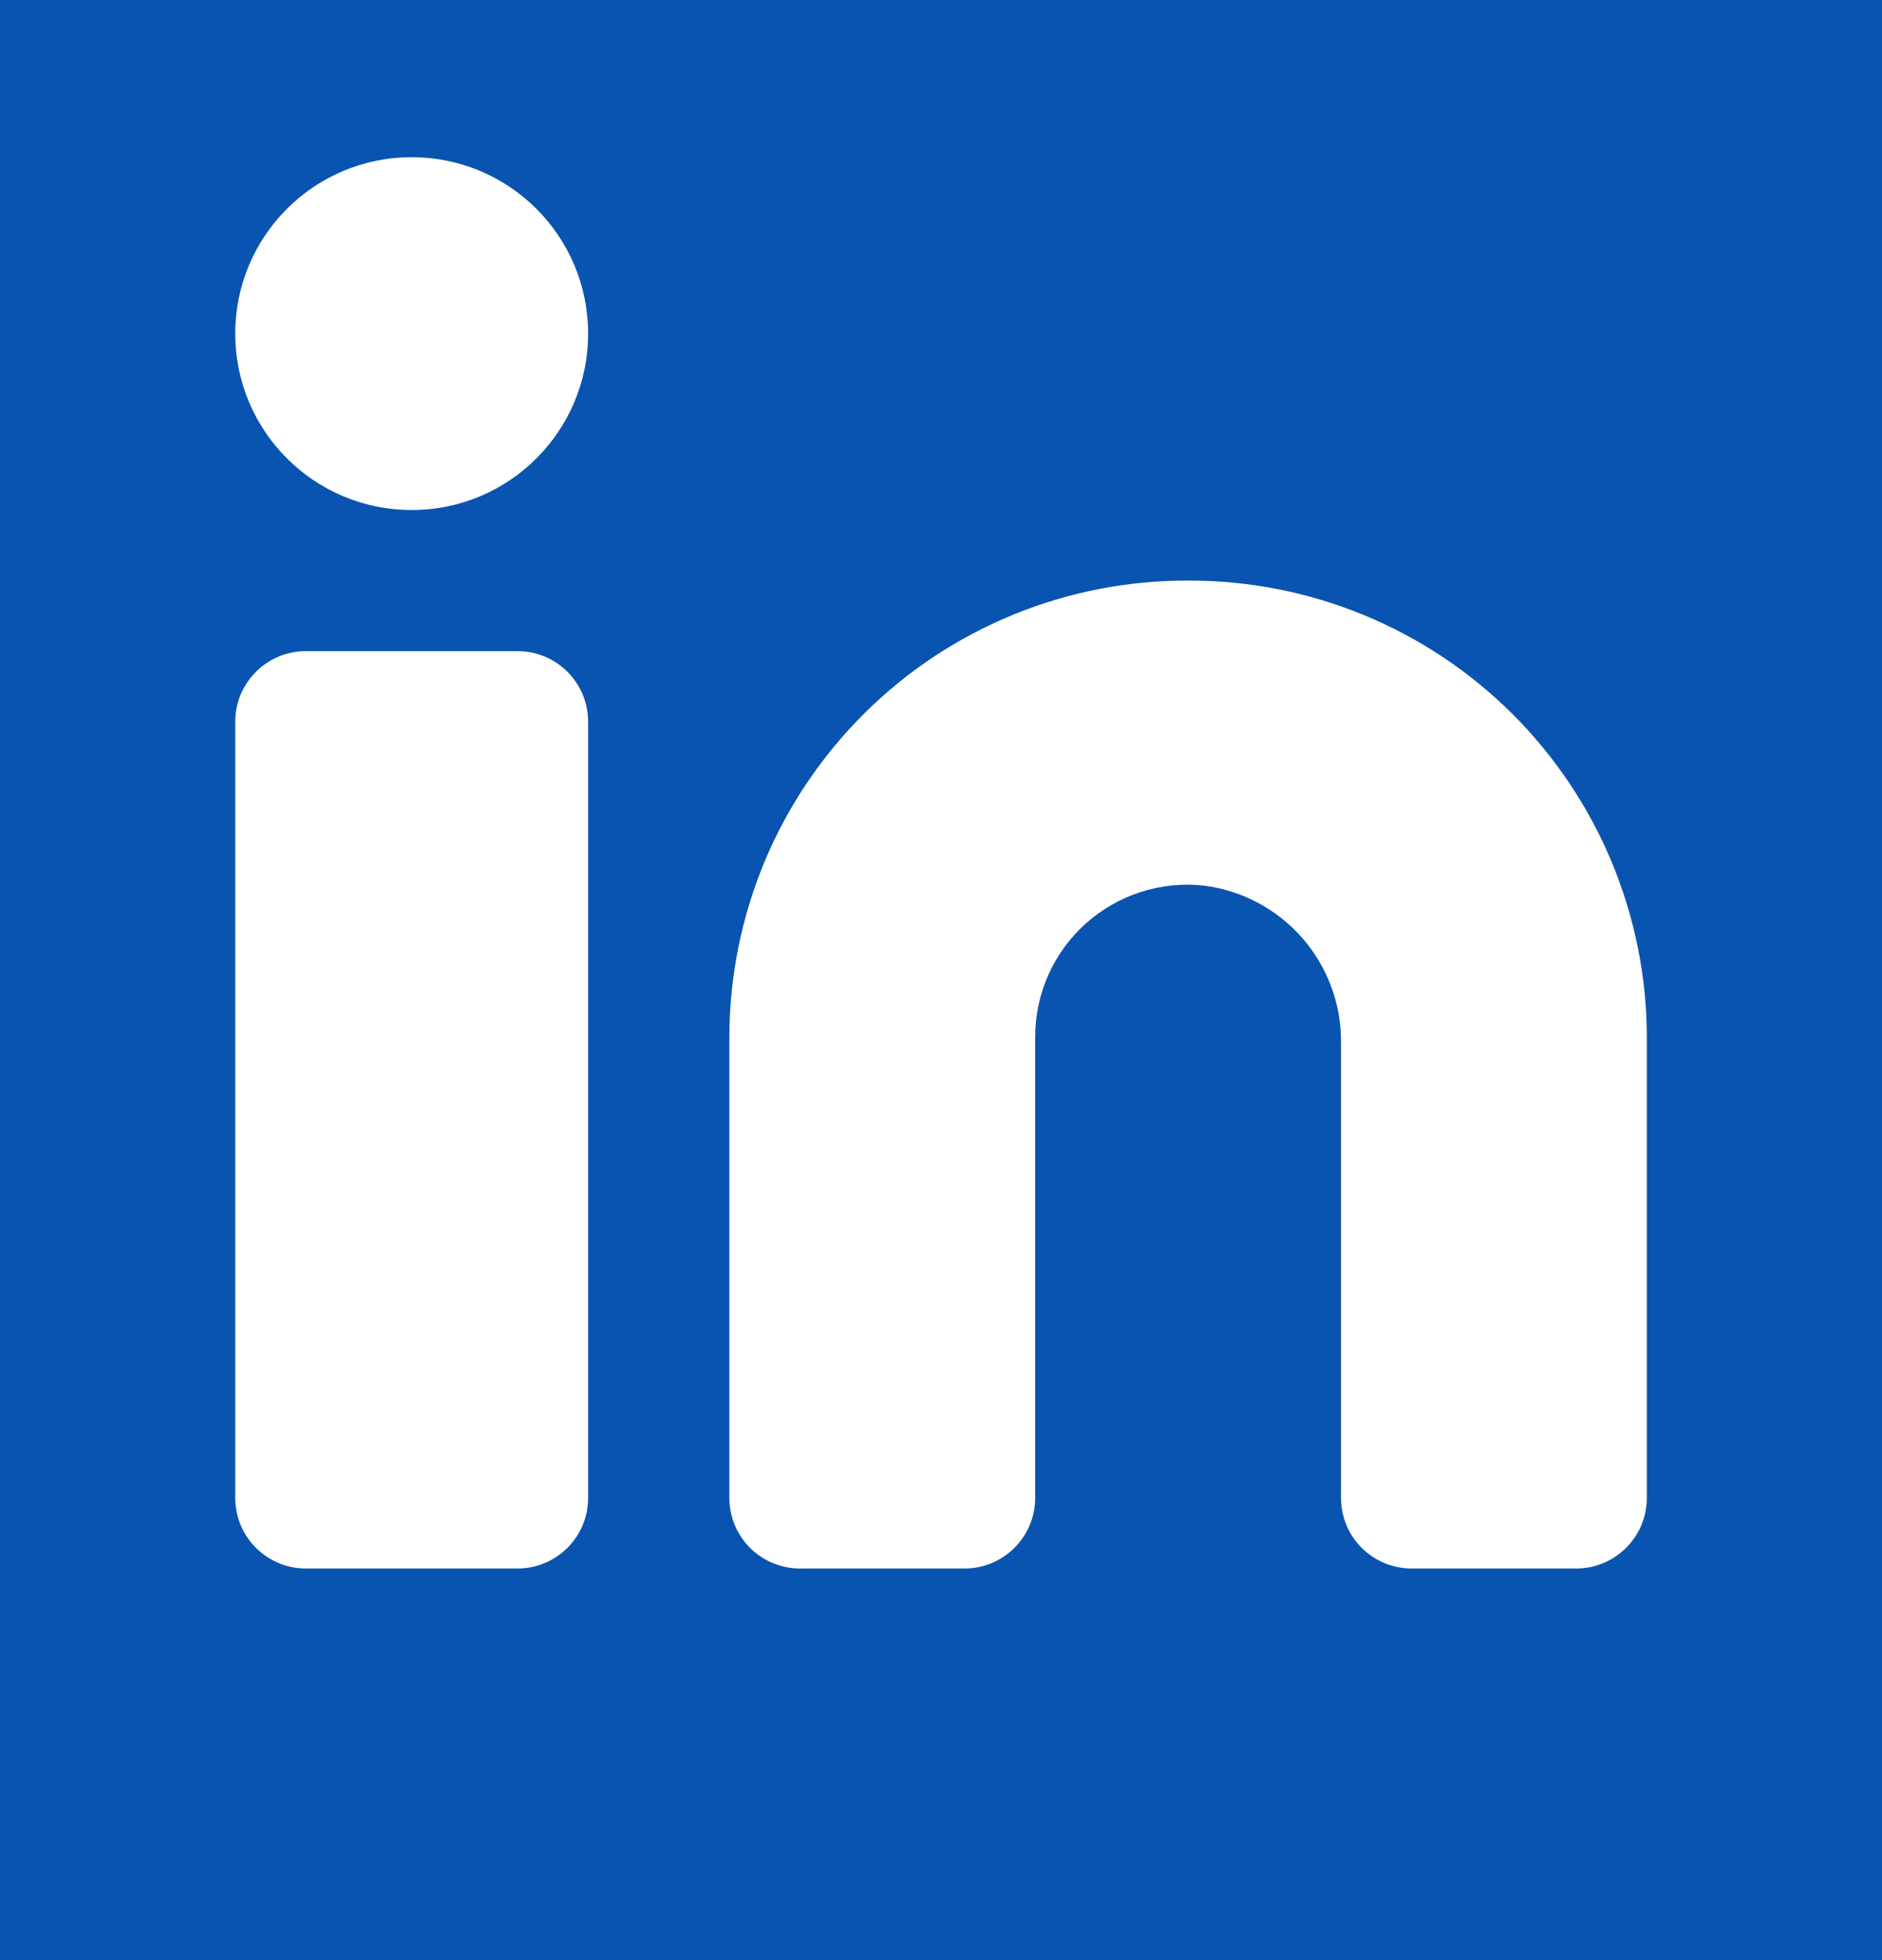 <svg width="24" height="25" viewBox="0 0 24 25" fill="none" xmlns="http://www.w3.org/2000/svg">
<rect width="24" height="25" fill="#C6C6C6"/>
<g id="Finalized Version">
<path d="M-5641 -4635C-5641 -4636.1 -5640.1 -4637 -5639 -4637H5050C5051.1 -4637 5052 -4636.1 5052 -4635V6240C5052 6241.1 5051.1 6242 5050 6242H-5639C-5640.1 6242 -5641 6241.1 -5641 6240V-4635Z" fill="white"/>
<path d="M-5639 -4636H5050V-4638H-5639V-4636ZM5051 -4635V6240H5053V-4635H5051ZM5050 6241H-5639V6243H5050V6241ZM-5640 6240V-4635H-5642V6240H-5640ZM-5639 6241C-5639.55 6241 -5640 6240.55 -5640 6240H-5642C-5642 6241.66 -5640.66 6243 -5639 6243V6241ZM5051 6240C5051 6240.55 5050.55 6241 5050 6241V6243C5051.66 6243 5053 6241.66 5053 6240H5051ZM5050 -4636C5050.55 -4636 5051 -4635.55 5051 -4635H5053C5053 -4636.66 5051.66 -4638 5050 -4638V-4636ZM-5639 -4638C-5640.66 -4638 -5642 -4636.66 -5642 -4635H-5640C-5640 -4635.55 -5639.55 -4636 -5639 -4636V-4638Z" fill="black" fill-opacity="0.1"/>
<g id="Peer-to-Peer Match Version 2" clip-path="url(#clip0_2730_10863)">
<rect width="1512" height="982" transform="translate(-1100 -549)" fill="#C9E5FE"/>
<g id="Group 1321314708">
<g id="Frame 1618873493">
<rect x="-919" y="-298" width="1154" height="636" rx="22" fill="white"/>
<rect x="-919" y="-298" width="1154" height="636" rx="22" stroke="black" stroke-width="4"/>
</g>
<g id="Frame 1618873474">
<g id="Frame 1618873571">
<g id="Profile">
<g id="Name + Position ">
<g id="Connect Sourses">
<g id="Button">
<rect x="-2.5" y="-1.995" width="29" height="29" rx="2" fill="#0954B0"/>
<rect x="-2.5" y="-1.995" width="29" height="29" rx="2" stroke="#2E2E2E"/>
<g id="Contact CTA">
<g id="Linkedin">
<path id="Vector" d="M15.151 7.405C14.384 7.402 13.625 7.551 12.916 7.842C12.207 8.133 11.562 8.561 11.019 9.102C10.476 9.643 10.044 10.285 9.749 10.992C9.455 11.7 9.302 12.459 9.301 13.225V19.105C9.301 19.344 9.396 19.573 9.564 19.741C9.733 19.91 9.962 20.005 10.201 20.005H12.301C12.54 20.005 12.768 19.91 12.937 19.741C13.106 19.573 13.201 19.344 13.201 19.105V13.225C13.201 12.953 13.258 12.683 13.369 12.434C13.48 12.185 13.642 11.962 13.845 11.78C14.048 11.598 14.287 11.461 14.546 11.377C14.806 11.293 15.08 11.266 15.351 11.295C15.837 11.356 16.283 11.594 16.606 11.962C16.929 12.331 17.105 12.805 17.101 13.295V19.105C17.101 19.344 17.196 19.573 17.364 19.741C17.533 19.91 17.762 20.005 18.001 20.005H20.101C20.34 20.005 20.568 19.91 20.737 19.741C20.906 19.573 21.001 19.344 21.001 19.105V13.225C21 12.459 20.847 11.7 20.552 10.992C20.257 10.285 19.826 9.643 19.283 9.102C18.739 8.561 18.095 8.133 17.386 7.842C16.677 7.551 15.917 7.402 15.151 7.405Z" fill="white"/>
<path id="Vector_2" d="M6.6 8.305H3.9C3.403 8.305 3 8.708 3 9.205V19.105C3 19.602 3.403 20.005 3.9 20.005H6.6C7.097 20.005 7.5 19.602 7.5 19.105V9.205C7.5 8.708 7.097 8.305 6.6 8.305Z" fill="white"/>
<path id="Vector_3" d="M5.25 6.505C6.493 6.505 7.5 5.498 7.5 4.255C7.5 3.012 6.493 2.005 5.25 2.005C4.007 2.005 3 3.012 3 4.255C3 5.498 4.007 6.505 5.25 6.505Z" fill="white"/>
</g>
</g>
</g>
</g>
</g>
</g>
</g>
</g>
</g>
</g>
</g>
<defs>
<clipPath id="clip0_2730_10863">
<rect width="1512" height="982" fill="white" transform="translate(-1100 -549)"/>
</clipPath>
</defs>
</svg>
